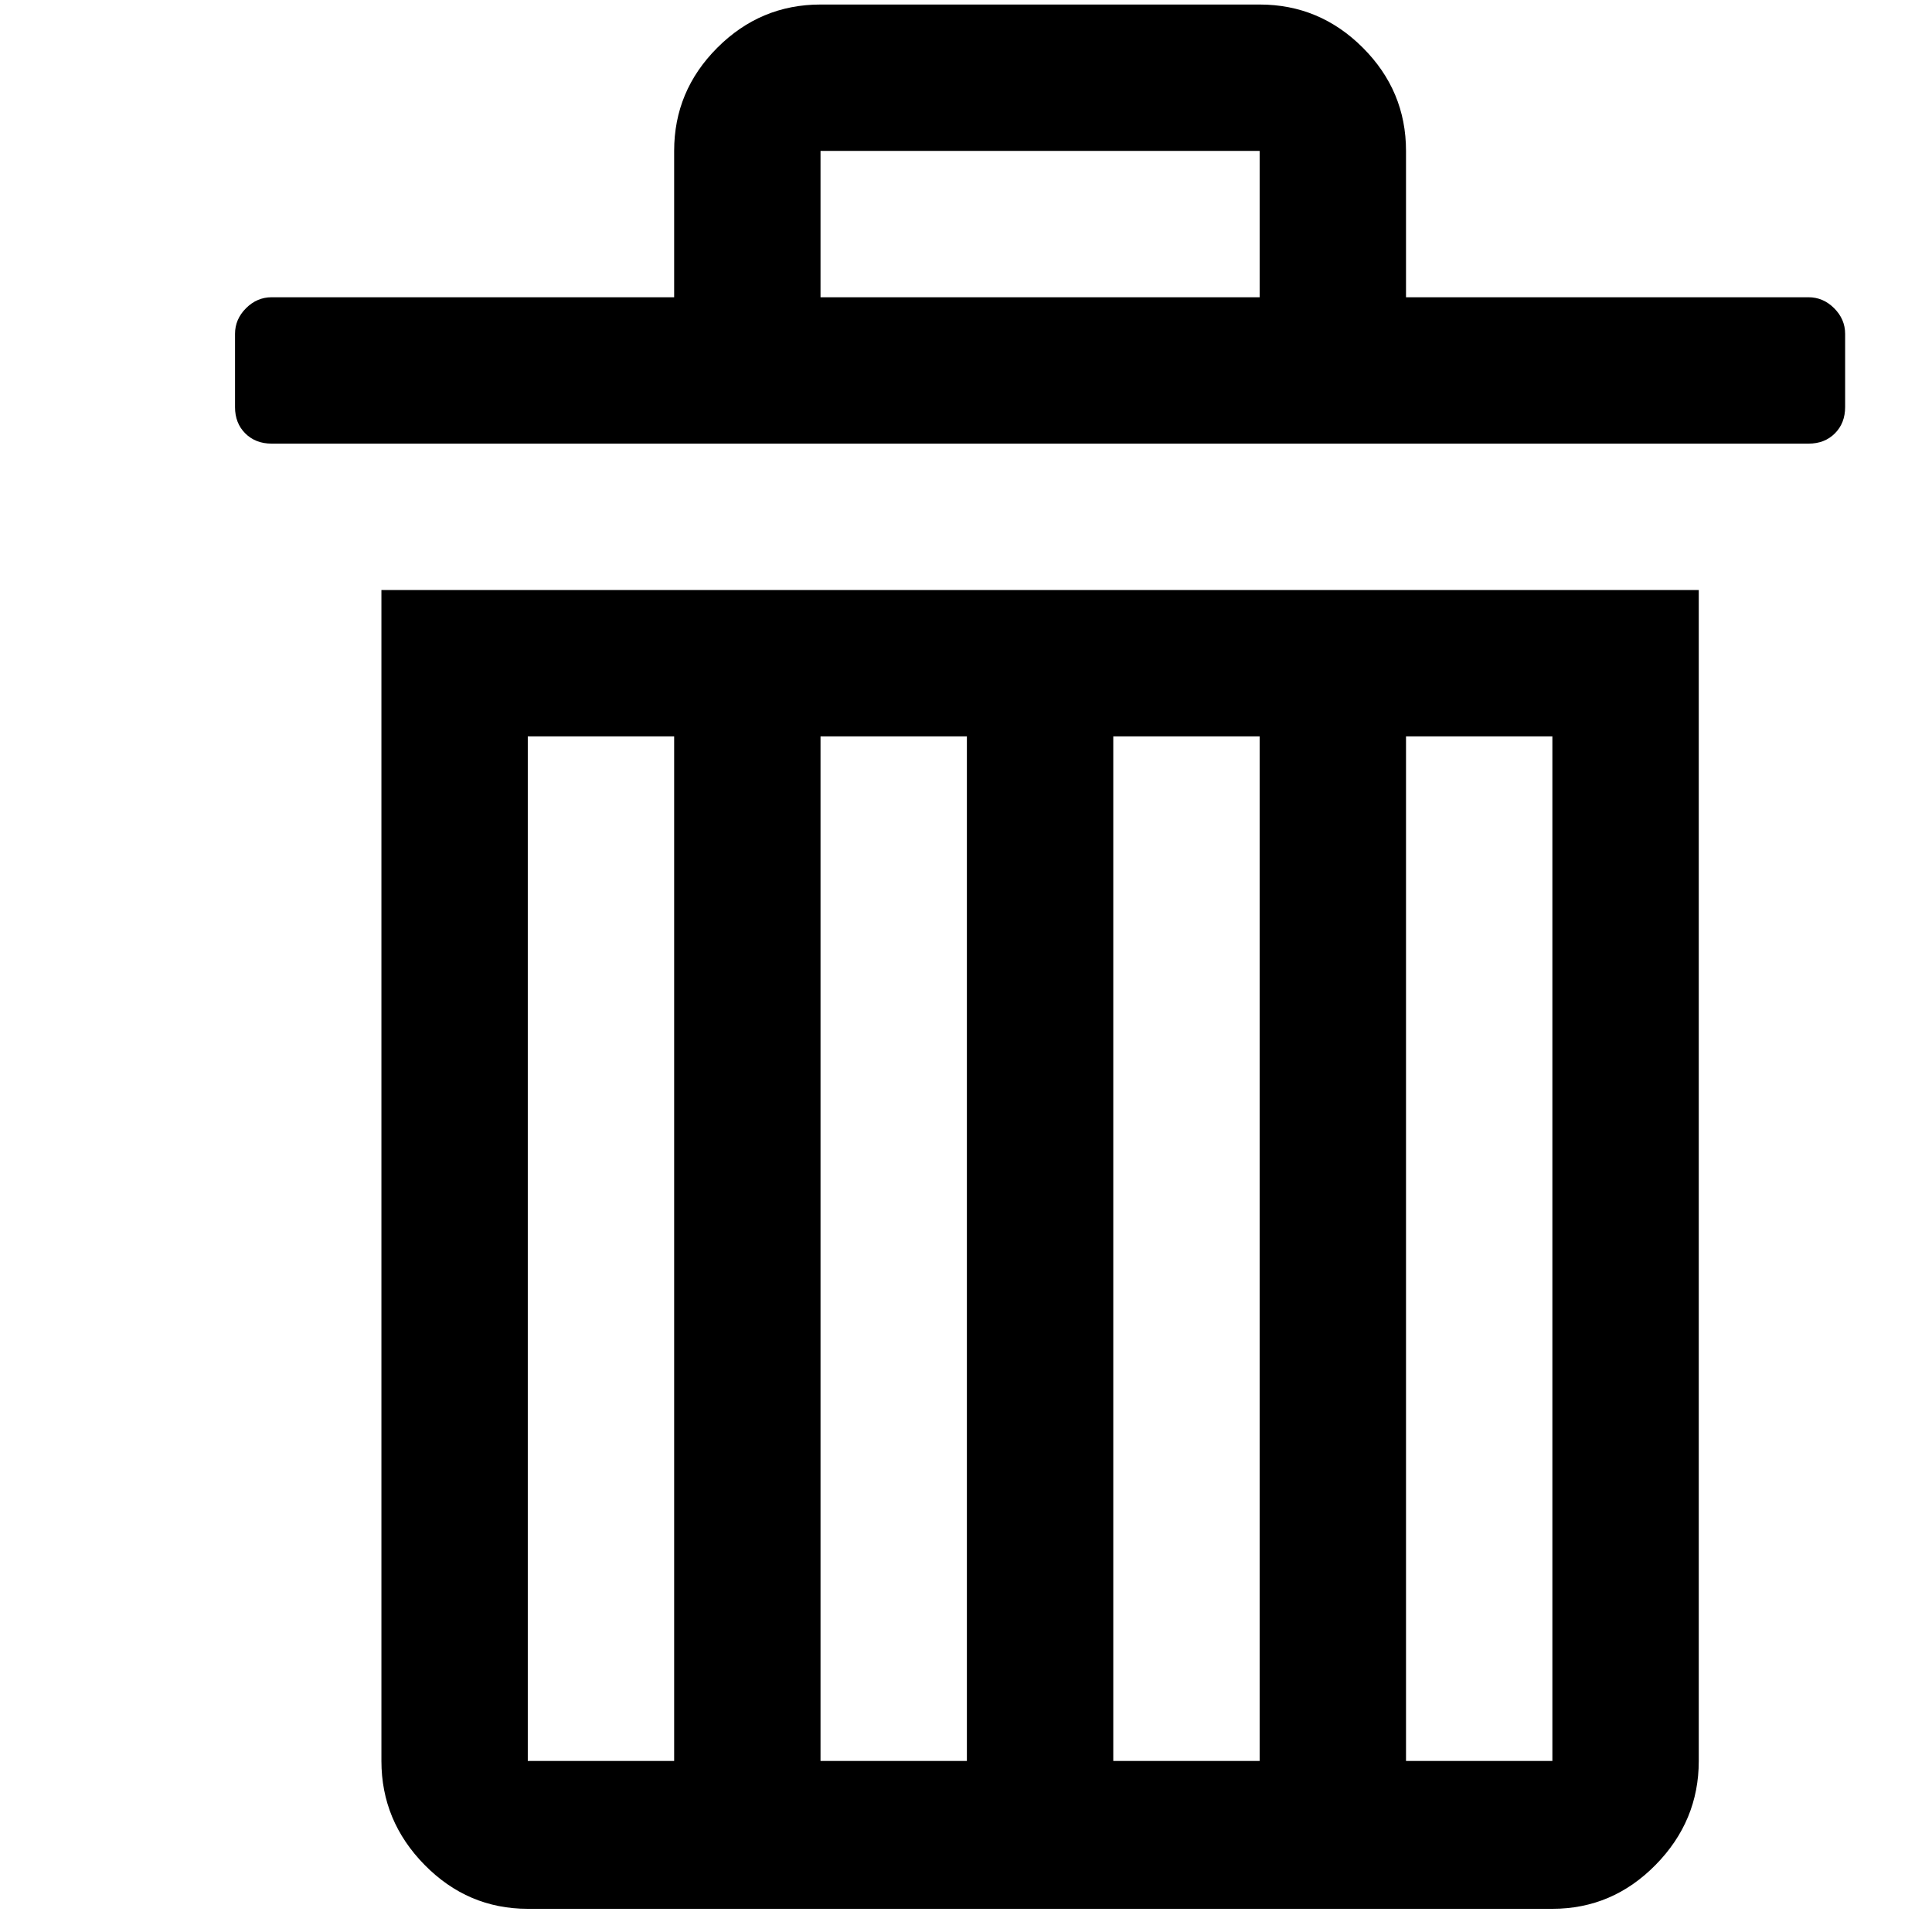 <svg xmlns="http://www.w3.org/2000/svg" viewBox="0 0 100 100">
  <path d="M12.165 21.068v-3.788q0-0.758 0.568-1.326t1.326-0.568h20.835v-7.576q0-3.106 2.235-5.341t5.341-2.235h22.729q3.106 0 5.341 2.235t2.235 5.341v7.576h20.835q0.758 0 1.326 0.568t0.568 1.326v3.788q0 0.833-0.53 1.364t-1.364 0.53h-79.551q-0.833 0-1.364-0.53t-0.53-1.364zM19.742 91.148v-60.61h68.186v60.61q0 3.106-2.235 5.379t-5.341 2.273h-53.034q-3.106 0-5.341-2.273t-2.235-5.379zM27.318 91.148h7.576v-53.034h-7.576v53.034zM42.47 91.148h7.576v-53.034h-7.576v53.034zM42.47 15.386h22.729v-7.576h-22.729v7.576zM57.623 91.148h7.576v-53.034h-7.576v53.034zM72.775 91.148h7.576v-53.034h-7.576v53.034z" />
</svg>
